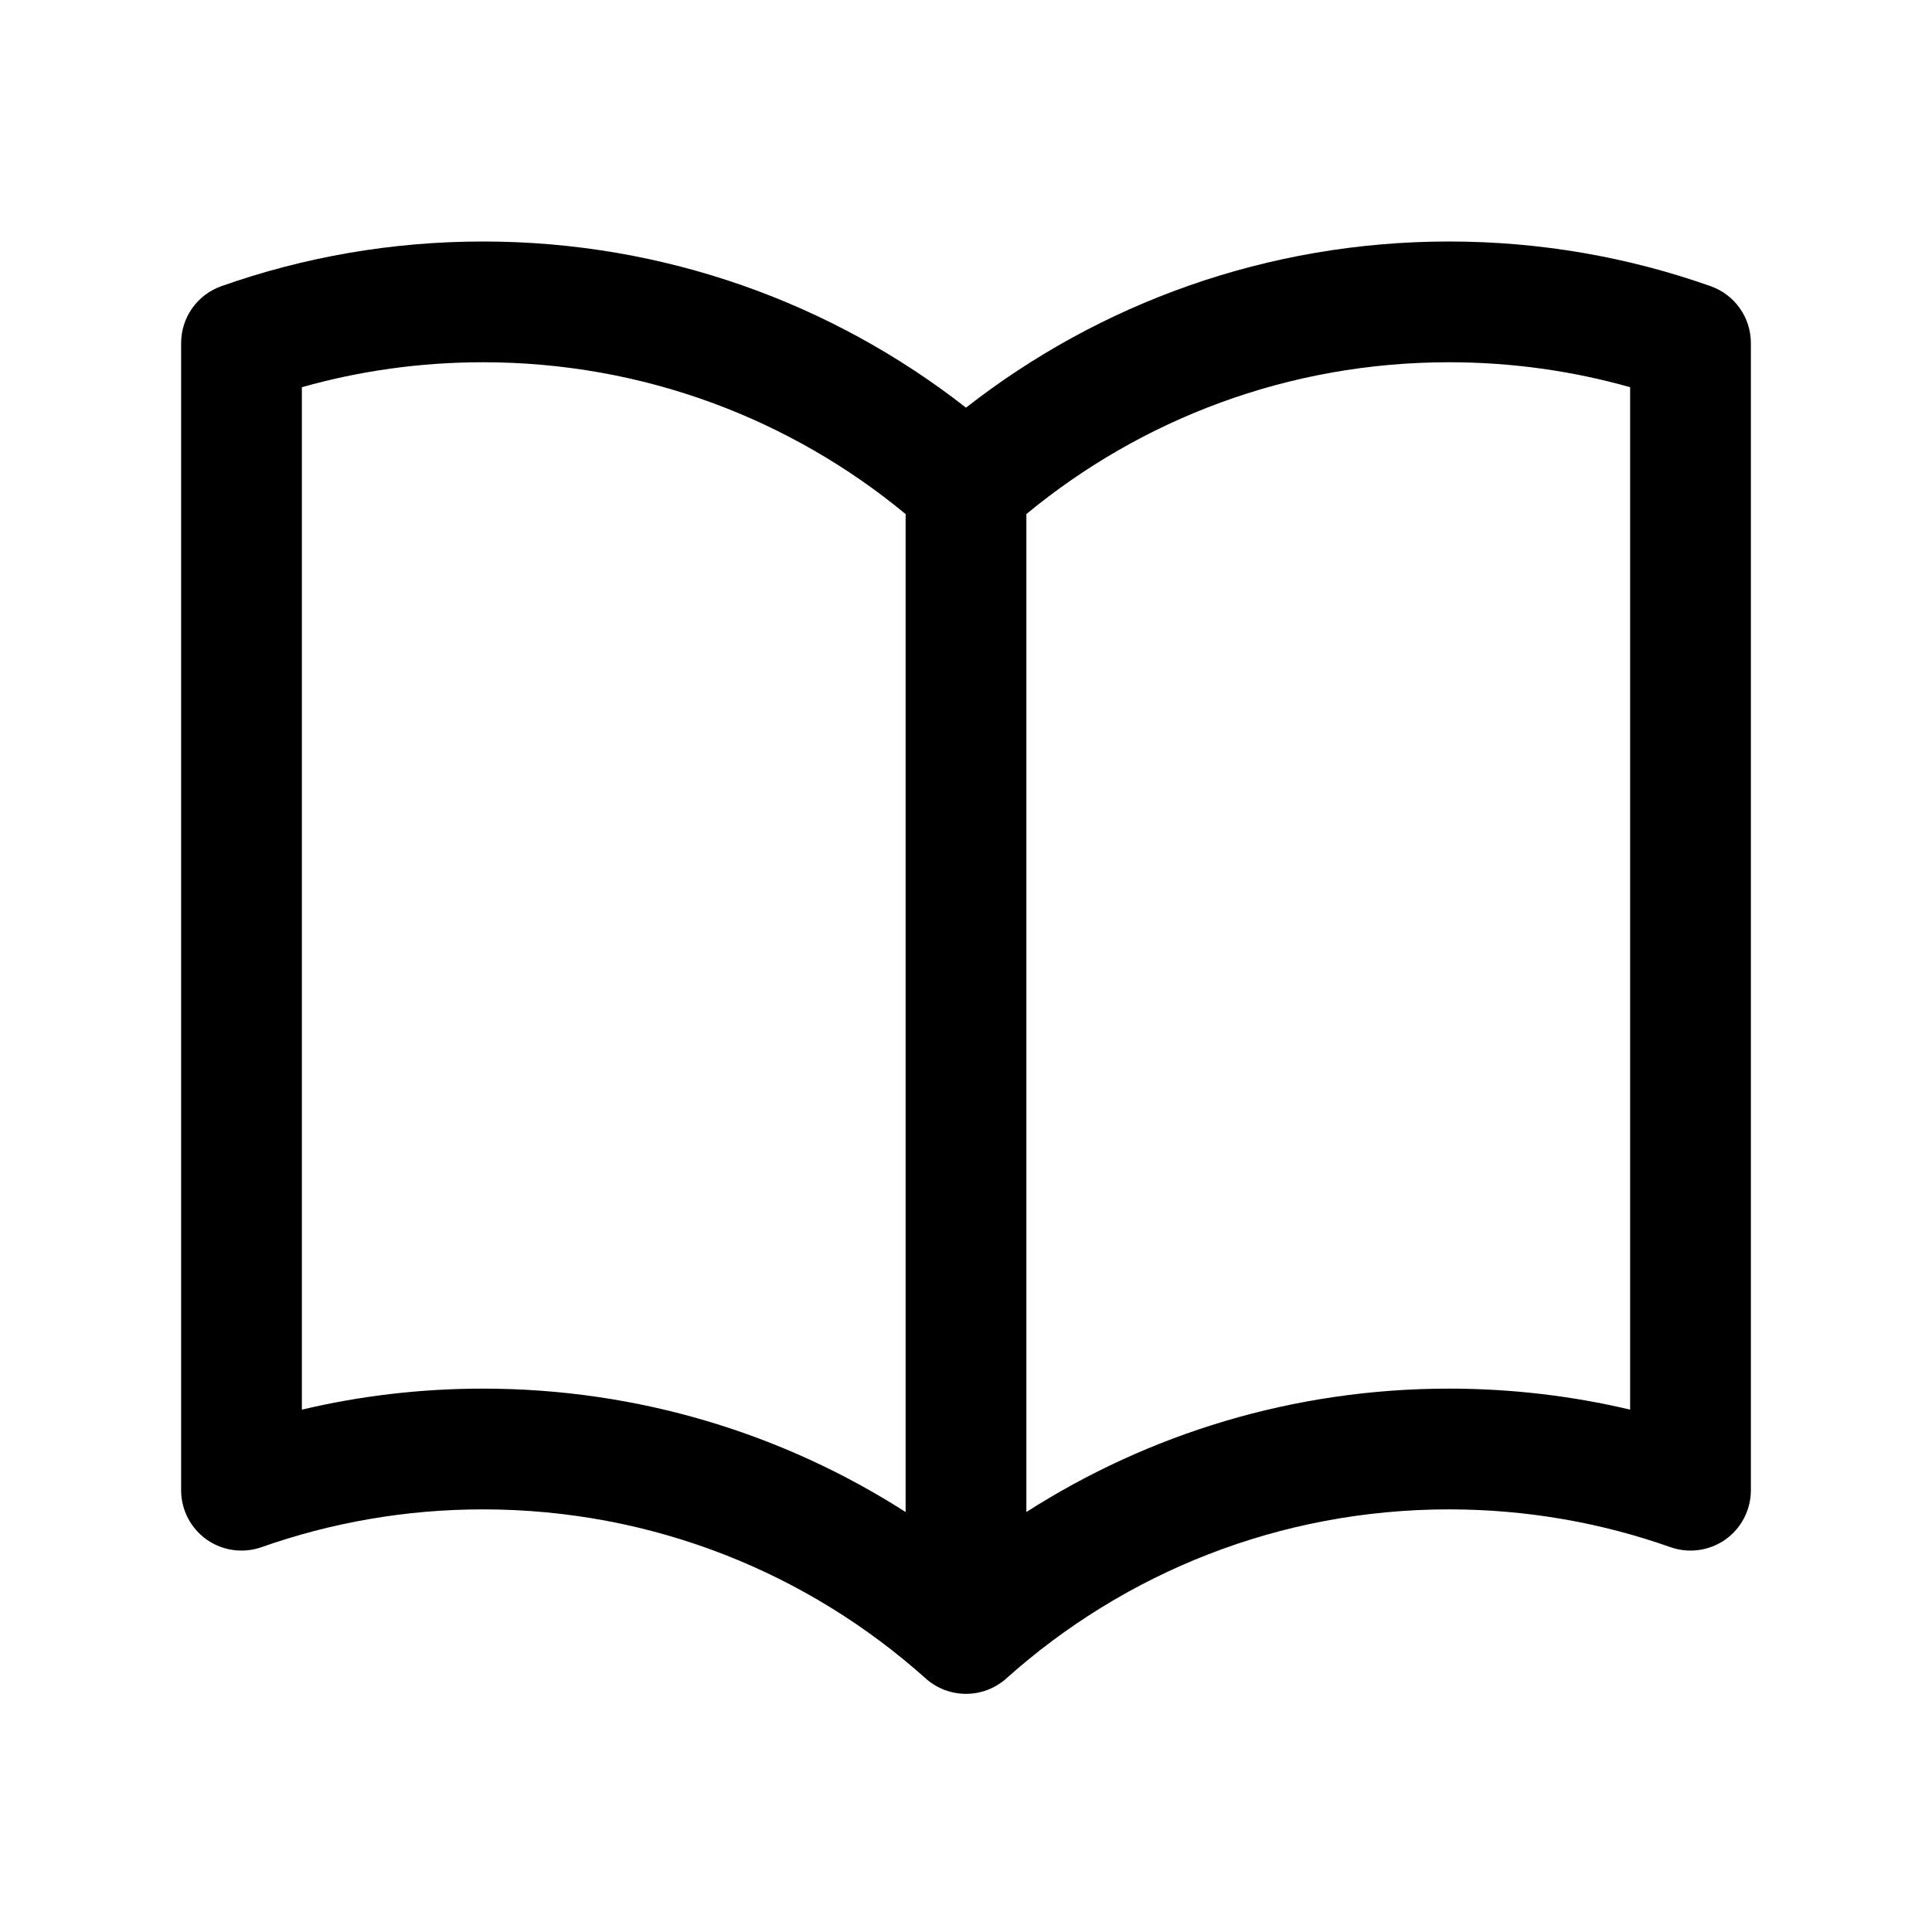<svg width="24" height="24" viewBox="0 0 24 24" fill="none" xmlns="http://www.w3.org/2000/svg">
<path fill-rule="evenodd" clip-rule="evenodd" d="M3.75 4.81V17.511C4.473 17.34 5.226 17.25 6 17.25C7.932 17.25 9.735 17.813 11.25 18.783V6.386C9.823 5.207 7.995 4.5 6 4.5C5.219 4.5 4.465 4.608 3.75 4.81ZM12.75 6.386V18.783C14.265 17.813 16.067 17.25 18 17.25C18.774 17.25 19.527 17.34 20.25 17.511V4.81C19.535 4.608 18.781 4.5 18 4.5C16.005 4.5 14.177 5.207 12.75 6.386ZM12 5.064C10.346 3.771 8.262 3 6 3C4.862 3 3.768 3.195 2.75 3.555C2.45 3.661 2.25 3.944 2.25 4.262V18.512C2.25 18.756 2.368 18.984 2.567 19.125C2.766 19.265 3.02 19.3 3.25 19.219C4.109 18.916 5.034 18.75 6 18.75C8.113 18.75 10.04 19.544 11.5 20.851C11.785 21.105 12.215 21.105 12.5 20.851C13.96 19.544 15.886 18.75 18 18.75C18.966 18.75 19.891 18.916 20.75 19.219C20.98 19.3 21.234 19.265 21.433 19.125C21.632 18.984 21.75 18.756 21.75 18.512V4.262C21.75 3.944 21.55 3.661 21.25 3.555C20.232 3.195 19.138 3 18 3C15.738 3 13.654 3.771 12 5.064Z" fill="black"/>
</svg>

